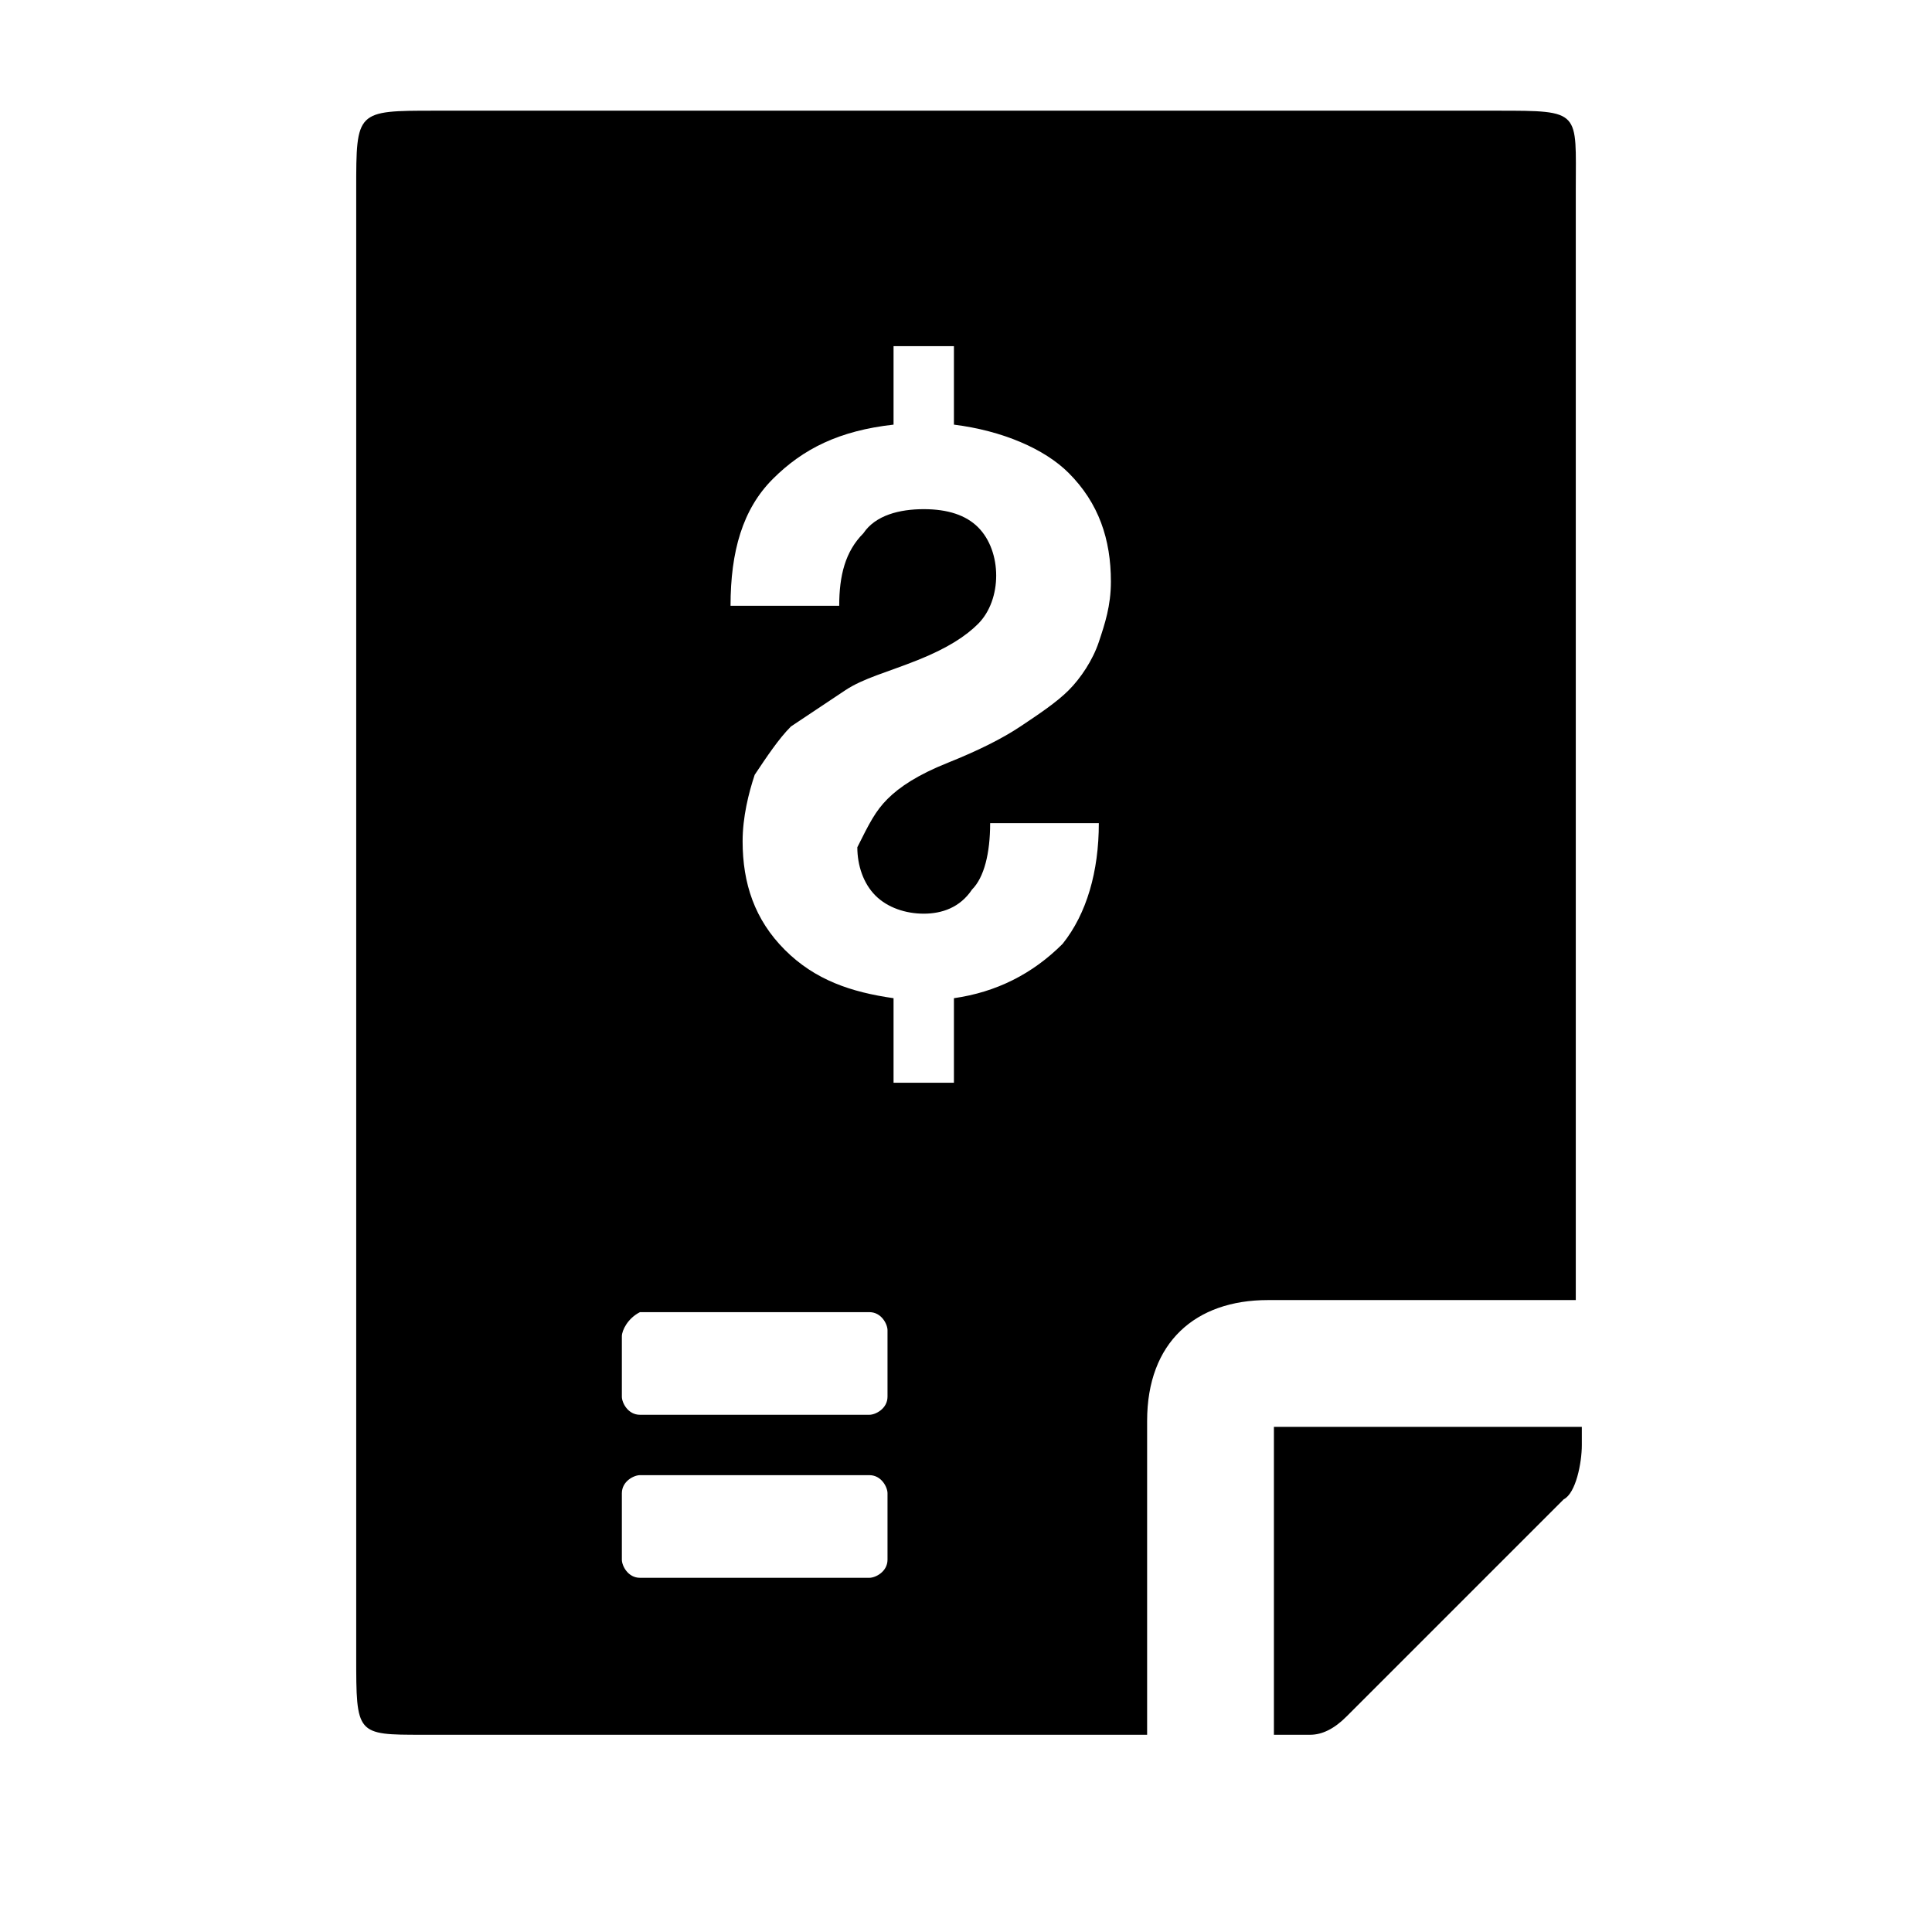 <!-- file-invoice icon -->
<svg xmlns="http://www.w3.org/2000/svg" viewBox="0 -64 1024 1024">
  <path d="M828.8 730.666l-115.2 115.2c-6.4 6.4-12.8 9.6-19.2 9.6h-19.2v-163.2h163.2v9.6c0 9.6-3.2 25.6-9.6 28.8zM835.2 625.066h-163.2c-38.4 0-64 22.4-64 64v166.4h-384c-35.2 0-35.2 0-35.2-41.6v-777.6c0-41.6 0-41.6 41.6-41.6h563.2c44.8 0 41.6 0 41.6 41.6v588.8zM329.6 762.666c0 3.2 3.2 9.6 9.6 9.6h121.6c3.2 0 9.6-3.2 9.6-9.6v-35.2c0-3.2-3.2-9.6-9.6-9.6h-121.6c-3.2 0-9.6 3.2-9.6 9.6v35.2zM329.6 644.266v32c0 3.2 3.2 9.6 9.6 9.6h121.6c3.2 0 9.6-3.2 9.6-9.6v-35.2c0-3.2-3.2-9.6-9.6-9.6h-121.6c-6.4 3.2-9.6 9.6-9.6 12.8zM470.4 359.466c6.4-6.4 16-12.8 32-19.2s28.8-12.8 38.4-19.2c9.6-6.4 19.2-12.8 25.6-19.2s12.8-16 16-25.6c3.2-9.6 6.4-19.2 6.4-32 0-22.4-6.4-41.6-22.4-57.6-12.8-12.8-35.2-22.4-60.8-25.6v-41.6h-32v41.6c-28.8 3.2-48 12.8-64 28.8s-22.4 38.4-22.4 67.2h57.6c0-16 3.2-28.8 12.8-38.4 6.4-9.6 19.2-12.8 32-12.8s22.4 3.2 28.8 9.6c6.4 6.4 9.6 16 9.6 25.6s-3.2 19.2-9.6 25.6c-6.4 6.4-16 12.8-32 19.2s-28.8 9.6-38.4 16c-9.6 6.4-19.2 12.8-28.8 19.2-6.4 6.4-12.8 16-19.2 25.6-3.2 9.6-6.4 22.4-6.4 35.2 0 22.4 6.4 41.6 22.4 57.6s35.2 22.4 57.6 25.6v44.8h32v-44.8c22.4-3.2 41.6-12.8 57.6-28.8 12.8-16 19.2-38.4 19.2-64h-57.6c0 16-3.2 28.8-9.6 35.2-6.4 9.6-16 12.8-25.6 12.8s-19.2-3.2-25.6-9.6c-6.4-6.4-9.6-16-9.6-25.6 6.4-12.8 9.6-19.2 16-25.6z"/>
</svg>

